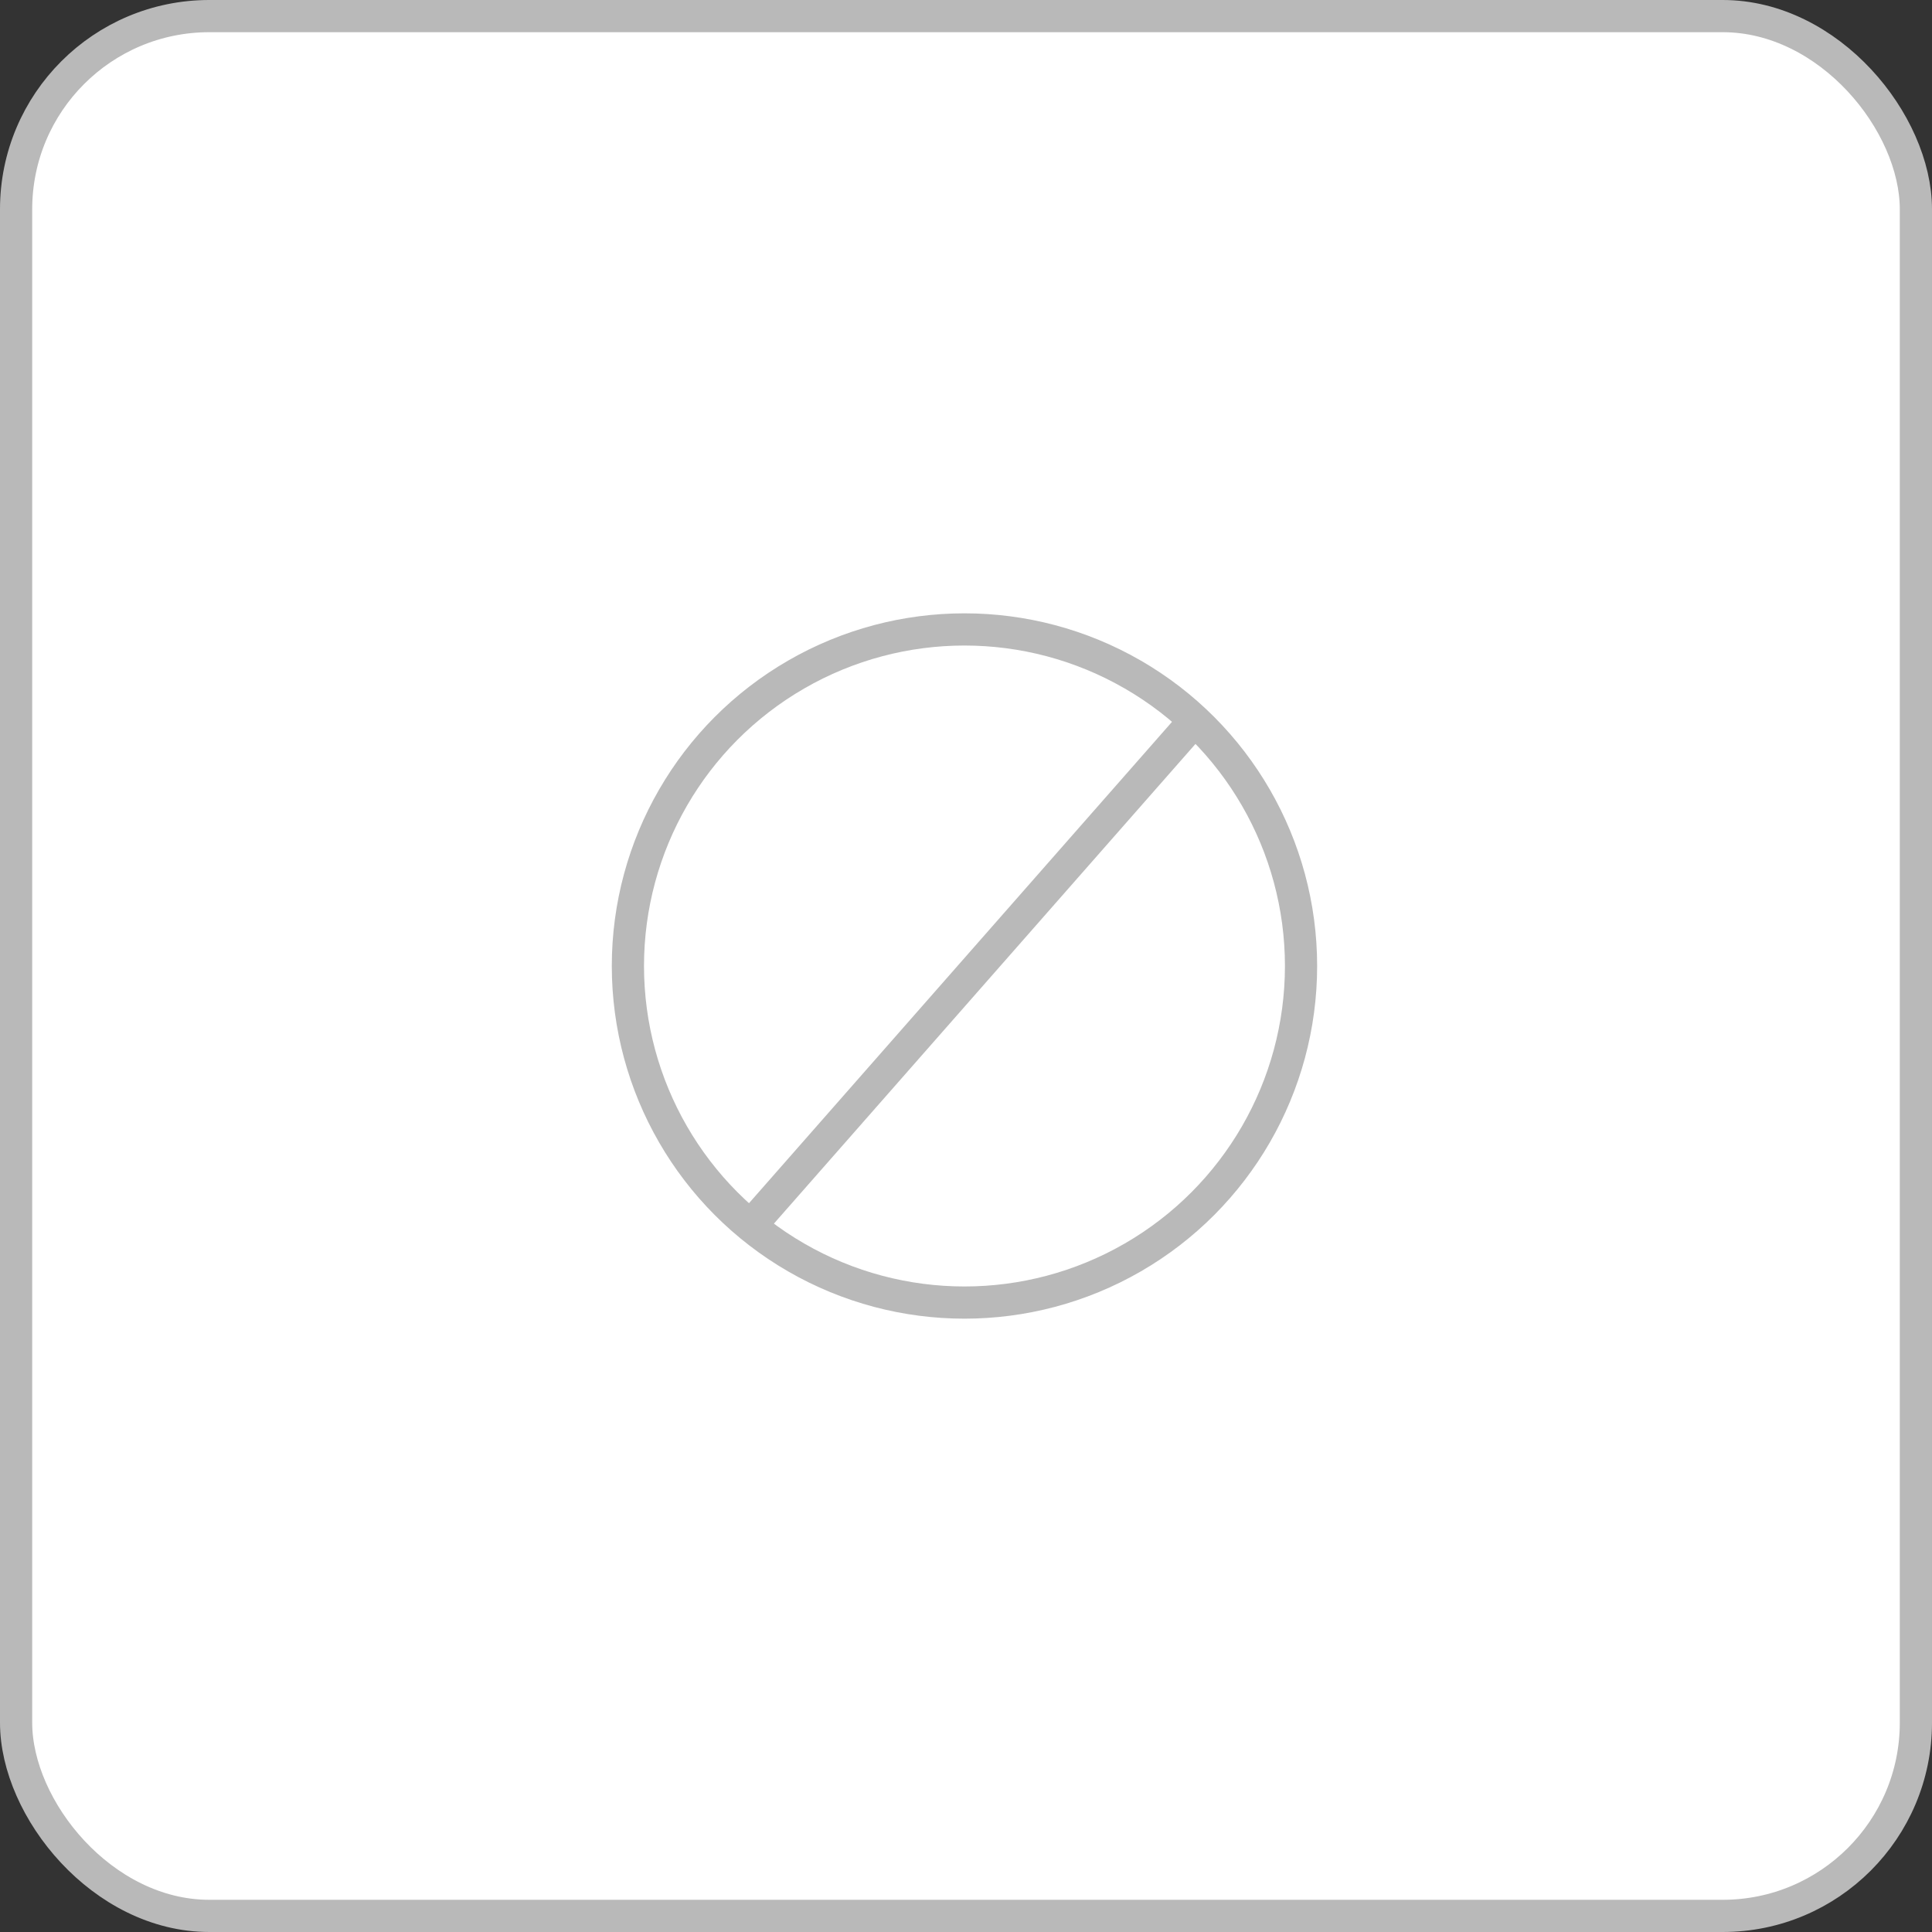 <svg width="120" height="120" viewBox="0 0 120 120" fill="none" xmlns="http://www.w3.org/2000/svg">
<rect x="0" y="0" width="120" height="120" fill="#333333" stroke="none"/>
<rect x="1" y="1" width="118" height="118" rx="12" fill="white" stroke="#B9B9B9" stroke-width="2"/>
<circle cx="59.905" cy="60" r="20.905" stroke="#B9B9B9" stroke-width="2"/>
<path d="M74.191 44.762L46.572 76.19" stroke="#B9B9B9" stroke-width="2"/>
</svg>
